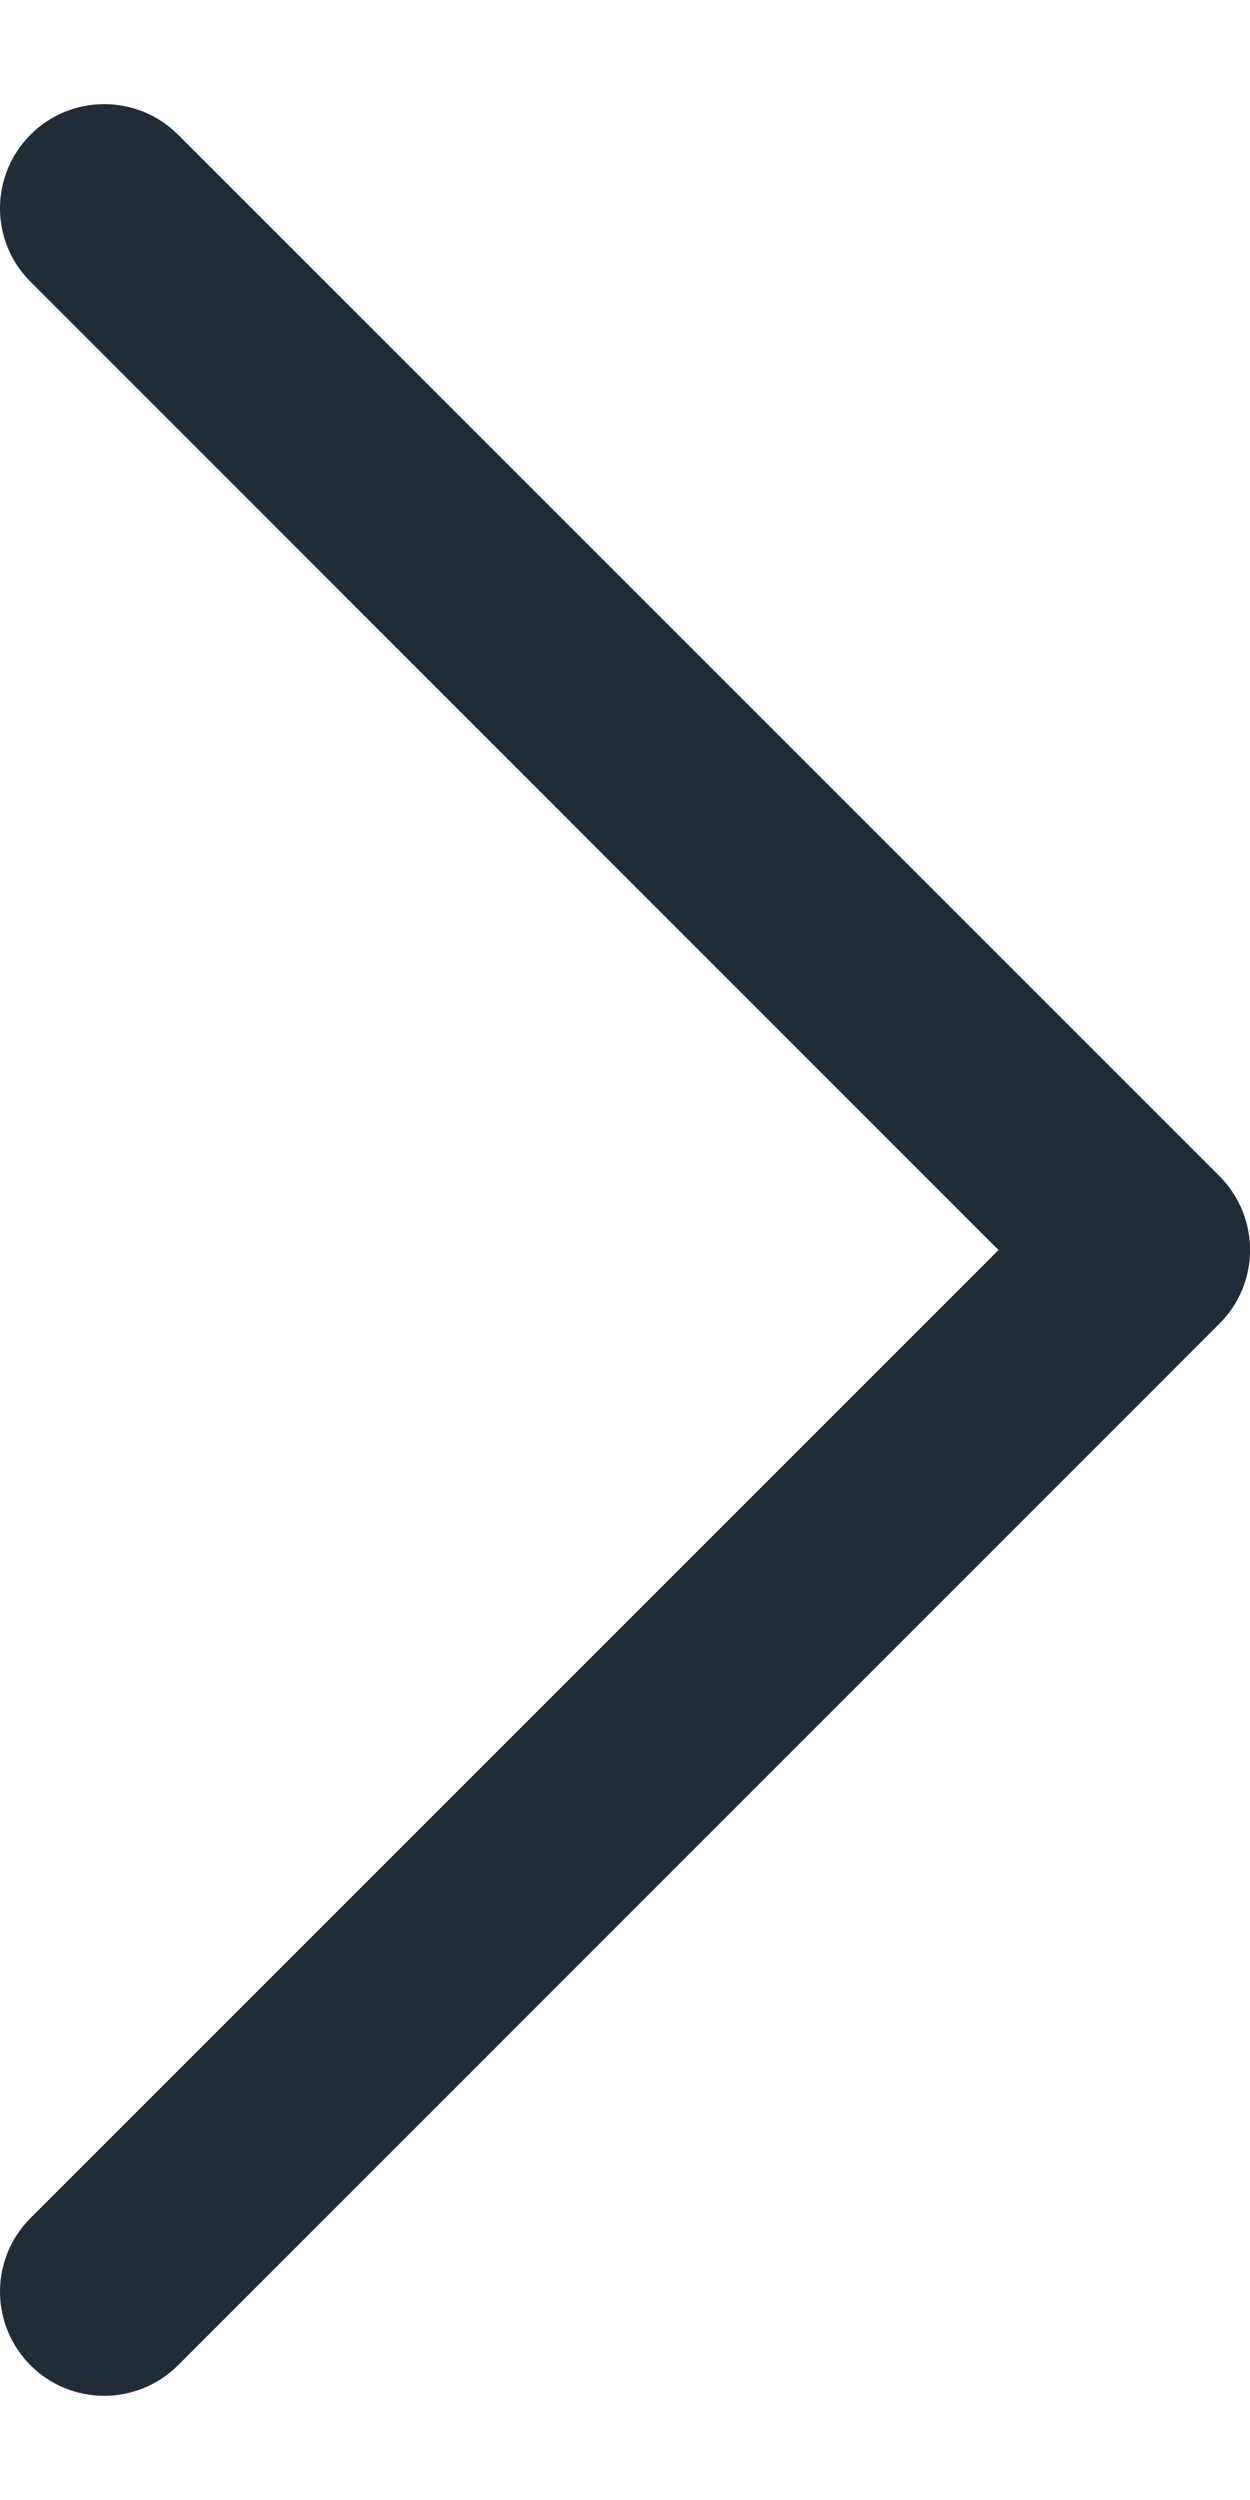 <svg width="6" height="12" viewBox="0 0 6 12" fill="none" xmlns="http://www.w3.org/2000/svg">
<path d="M0.5 11.5C0.372 11.5 0.244 11.451 0.147 11.354C-0.049 11.158 -0.049 10.842 0.147 10.646L4.793 6L0.147 1.353C-0.049 1.158 -0.049 0.842 0.147 0.646C0.342 0.451 0.658 0.451 0.854 0.646L5.854 5.646C6.049 5.842 6.049 6.158 5.854 6.353L0.854 11.354C0.756 11.451 0.628 11.5 0.5 11.5Z" fill="#202C38"/>
</svg>
